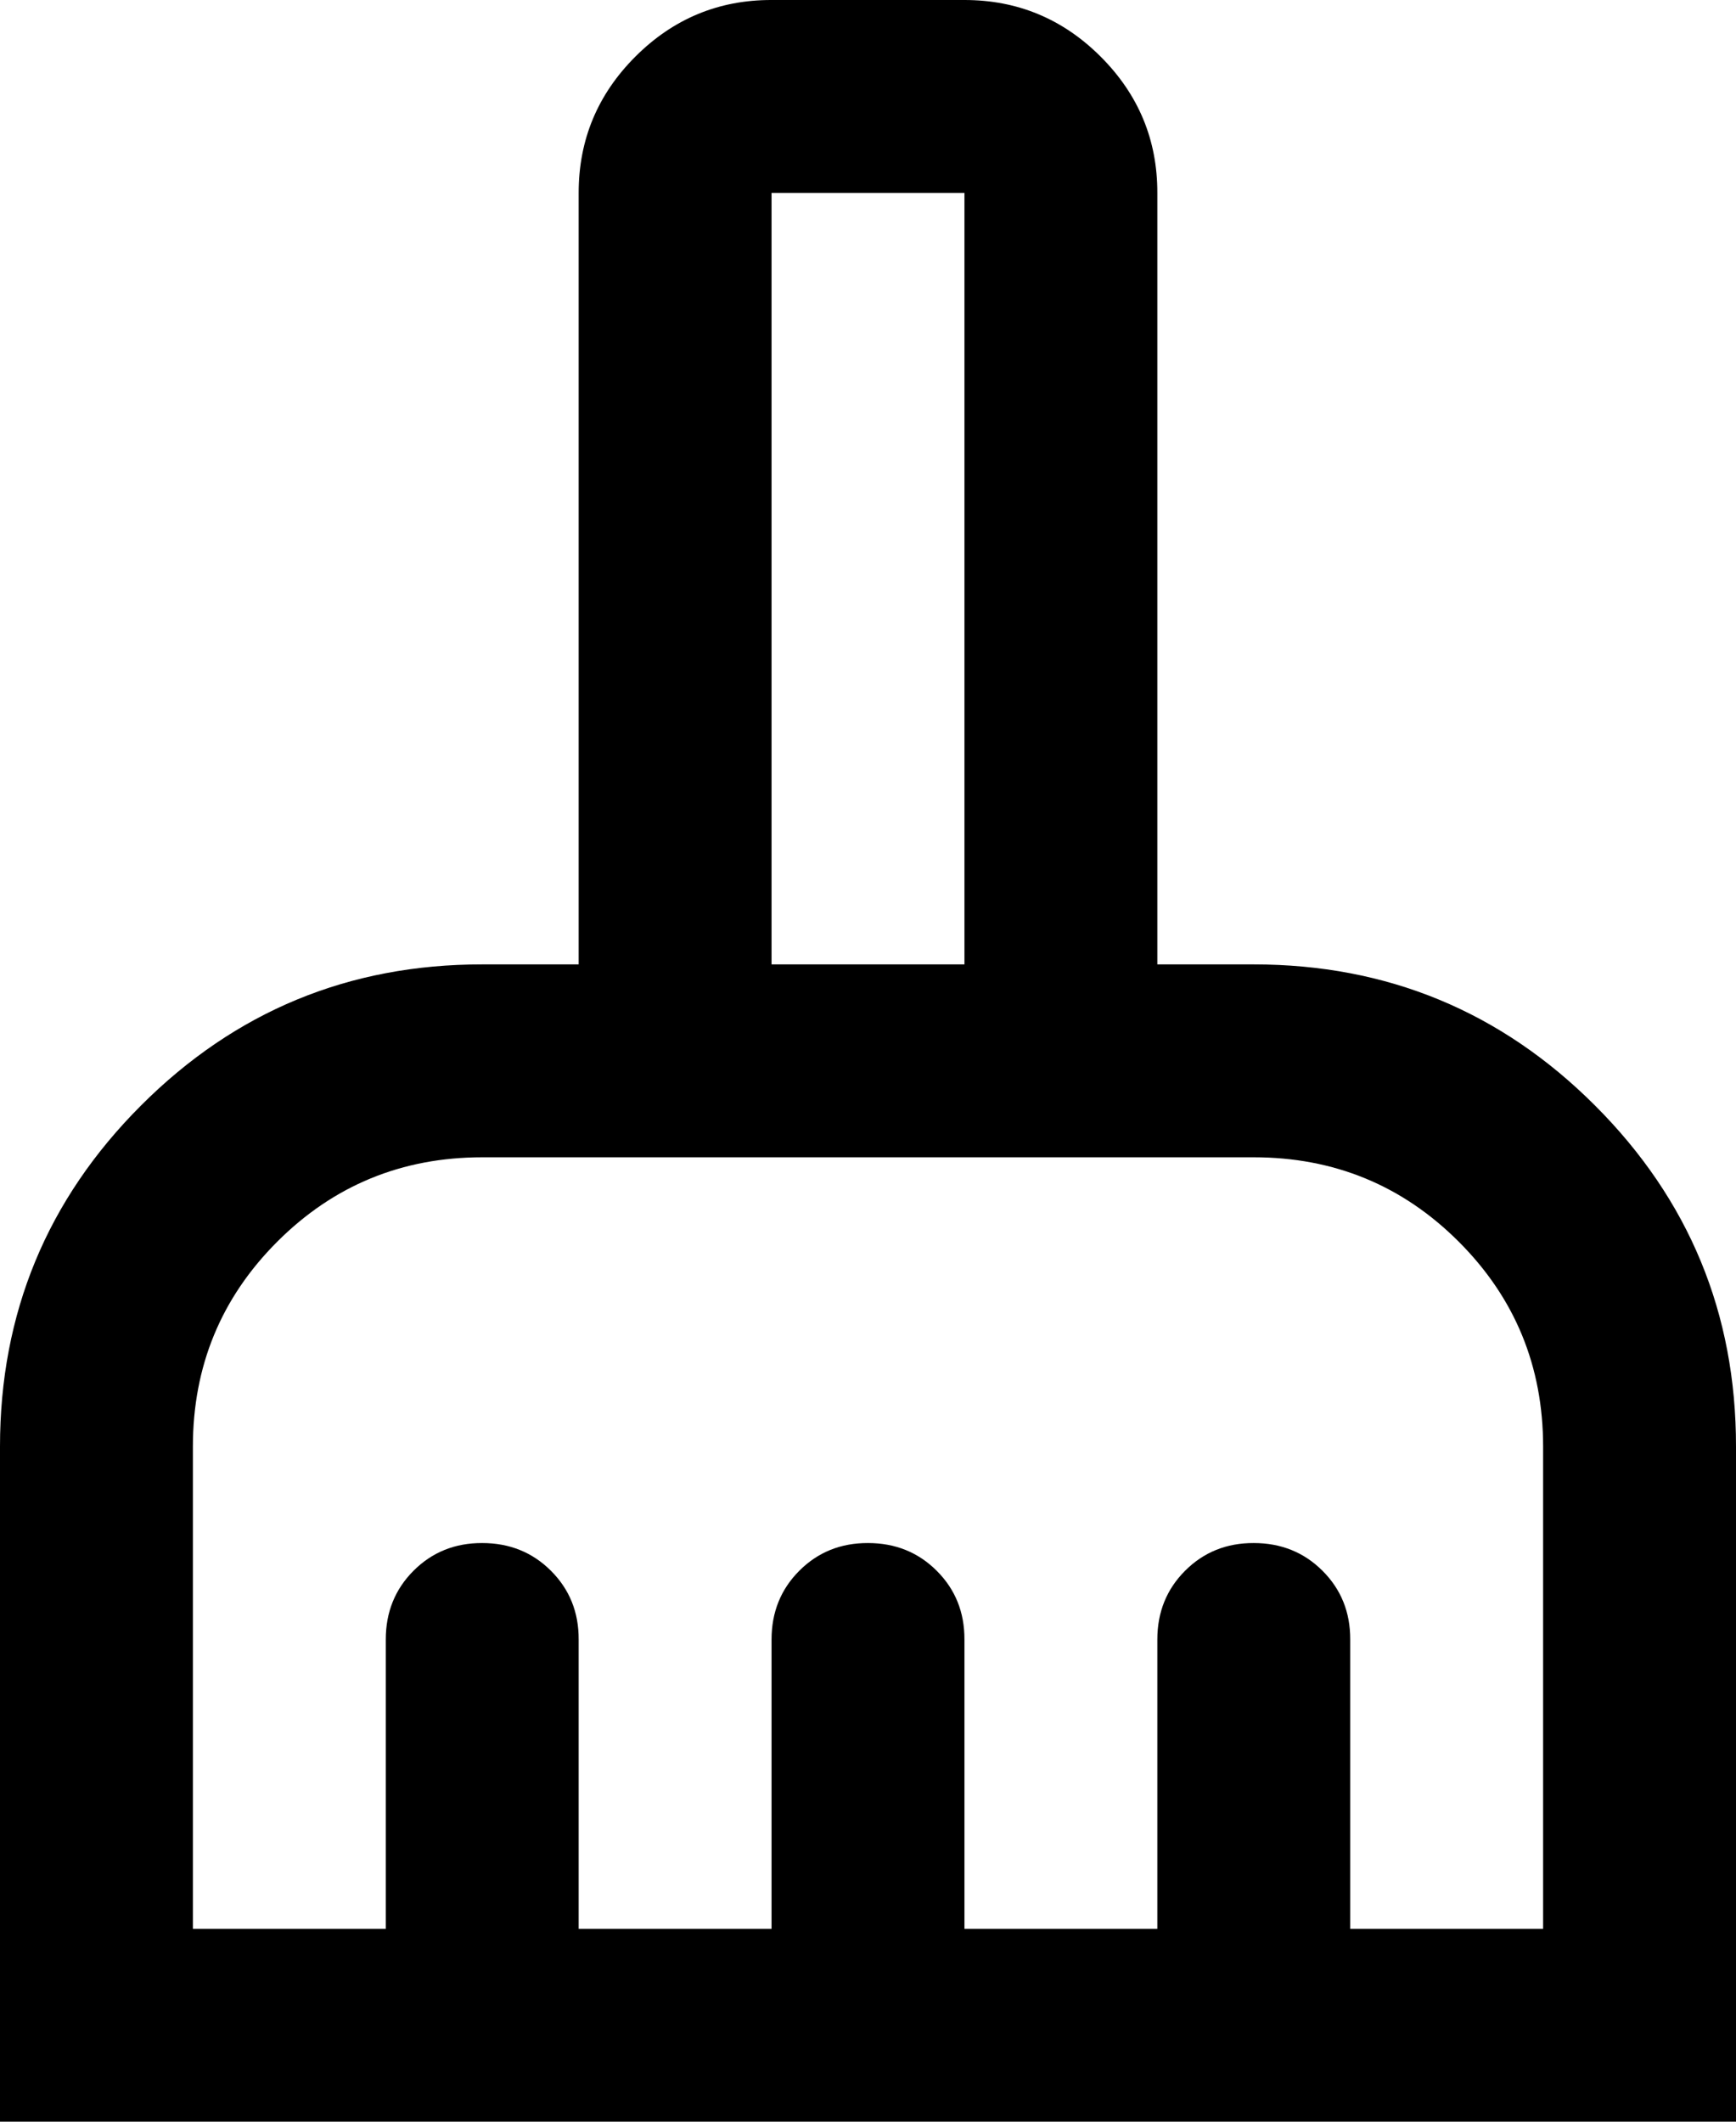 <svg width="18" height="22" viewBox="0 0 18 22" fill="none" xmlns="http://www.w3.org/2000/svg">
<path d="M0 22V15C0 13.617 0.488 12.437 1.463 11.462C2.438 10.487 3.617 9.999 5 10H6V2C6 1.45 6.196 0.979 6.588 0.587C6.98 0.195 7.451 -0.001 8 1.69779e-06H10C10.55 1.69779e-06 11.021 0.196 11.413 0.588C11.805 0.98 12.001 1.451 12 2V10H13C14.383 10 15.563 10.488 16.538 11.463C17.513 12.438 18.001 13.617 18 15V22H0ZM2 20H4V17C4 16.717 4.096 16.479 4.288 16.287C4.48 16.095 4.717 15.999 5 16C5.283 16 5.521 16.096 5.713 16.288C5.905 16.48 6.001 16.717 6 17V20H8V17C8 16.717 8.096 16.479 8.288 16.287C8.48 16.095 8.717 15.999 9 16C9.283 16 9.521 16.096 9.713 16.288C9.905 16.48 10.001 16.717 10 17V20H12V17C12 16.717 12.096 16.479 12.288 16.287C12.48 16.095 12.717 15.999 13 16C13.283 16 13.521 16.096 13.713 16.288C13.905 16.48 14.001 16.717 14 17V20H16V15C16 14.167 15.708 13.458 15.125 12.875C14.542 12.292 13.833 12 13 12H5C4.167 12 3.458 12.292 2.875 12.875C2.292 13.458 2 14.167 2 15V20ZM10 10V2H8V10H10Z" fill="black"/>
</svg>
